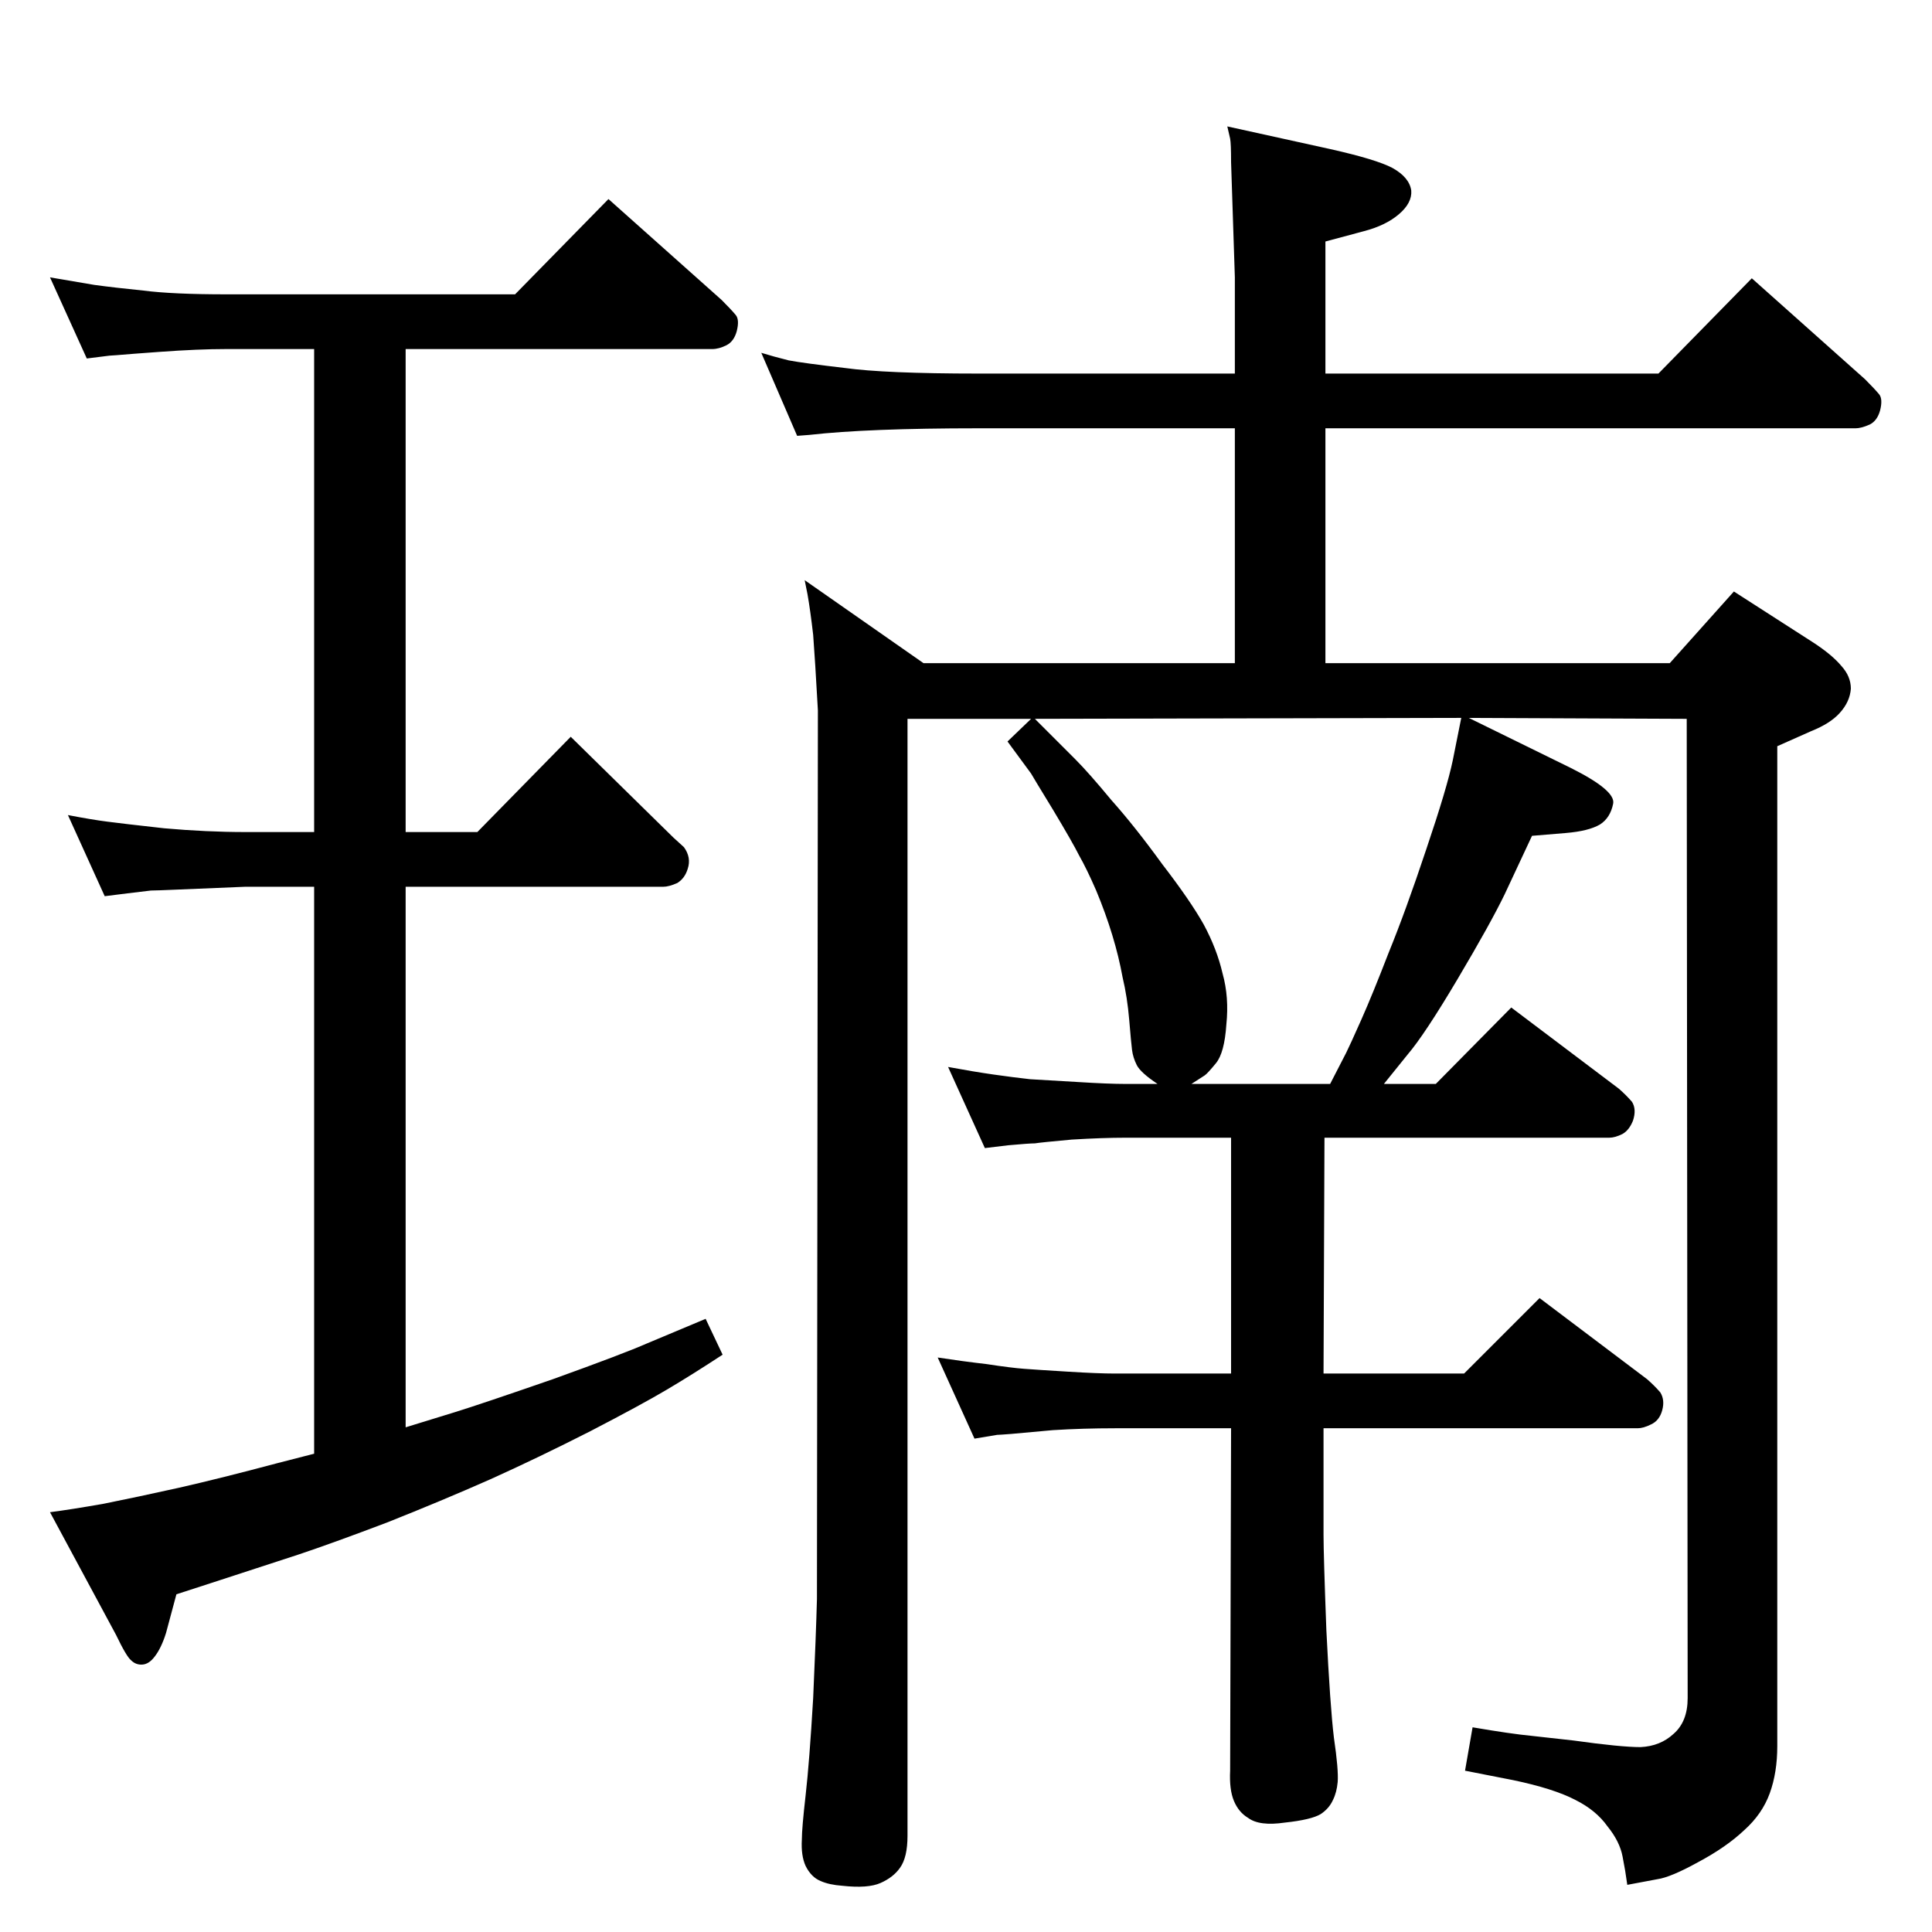<?xml version="1.0" standalone="no"?>
<!DOCTYPE svg PUBLIC "-//W3C//DTD SVG 1.1//EN" "http://www.w3.org/Graphics/SVG/1.1/DTD/svg11.dtd" >
<svg xmlns="http://www.w3.org/2000/svg" xmlns:xlink="http://www.w3.org/1999/xlink" version="1.1" viewBox="0 0 2048 2048">
  <g transform="matrix(1 0 0 -1 0 2048)">
   <path fill="currentColor"
d="M1227 899q-18 12 -22 20t-5 16t-3 32t-7 45q-4 22 -11 45t-17 47q-10 23 -18 37q-7 14 -28 49q-22 36 -23 38l-25 34l25 24h-131v-1184q0 -23 -8 -34q-7 -10 -20.5 -16t-40.5 -3q-14 1 -23 5q-10 4 -16 16q-5 11 -4 28q0 12 4 47t8 103q3 67 4 105l1 942q-3 54 -5 80
q-3 26 -6 43l-3 15l126 -88h330v249h-272q-117 0 -179 -7l-13 -1l-38 88q13 -4 29 -8q16 -3 59 -8q43 -6 142 -6h272v102l-4 122q0 20 -1 25l-3 13l109 -24q49 -11 66 -20q18 -10 20 -24q1 -13 -13 -25t-37 -18l-41 -11v-140h353l99 101l120 -107q10 -10 15 -16q4 -5 1 -17
q-3 -11 -11 -15q-9 -4 -15 -4h-562v-249h365l68 76l84 -54q20 -13 30 -25q10 -11 10 -24q-1 -14 -12 -26q-10 -11 -30 -19l-36 -16v-1060q0 -28 -8 -50t-27 -39q-19 -18 -49 -34q-29 -16 -43 -18l-32 -6q-2 15 -5 30q-3 16 -16 32q-12 17 -34 28q-23 12 -66 21l-51 10l8 46
q41 -7 62 -9l45 -5q50 -7 71 -7q21 1 35 14q15 13 15 38l-1 1038l-231 1l108 -53q48 -24 45 -38q-3 -15 -14 -22q-12 -7 -36 -9l-36 -3l-29 -62q-15 -31 -50 -90t-53 -80l-25 -31h55l80 81l114 -86q8 -7 14 -14q5 -8 1 -20q-4 -10 -11 -14q-8 -4 -14 -4h-302l-1 -250h149
l80 80l114 -86q8 -7 14 -14q5 -8 2 -19t-12 -15q-8 -4 -14 -4h-333v-113q0 -21 3 -101q4 -81 8 -114q5 -34 4 -47q-1 -11 -5 -19q-4 -9 -13 -15q-10 -6 -38 -9q-27 -4 -39 5q-10 6 -15 18t-4 32l1 363h-123q-34 0 -66 -2l-44 -4q-13 -1 -15 -1l-24 -4l-39 86q26 -4 52 -7
q26 -4 40 -5q13 -1 46 -3q32 -2 50 -2h123v250h-112q-24 0 -57 -2q-33 -3 -39 -4q-6 0 -28 -2l-25 -3l-39 86q27 -5 48 -8t39 -5q19 -1 51 -3t50 -2h34zM1410 899l17 33q4 8 16 35t29 71q18 44 40 110q22 65 28 94l9 45l-452 -1l22 -22l21 -21q14 -14 38 -43q25 -28 54 -68
q30 -39 44 -64q14 -26 20 -52q7 -25 4 -54q-2 -30 -11 -41t-12 -13l-14 -9h147zM333 507v601h-73l-72 -3q-23 -1 -28 -1l-25 -3l-24 -3l-39 86q26 -5 42 -7q15 -2 60 -7q45 -4 86 -4h73v512h-93q-30 0 -71 -3l-27 -2q-24 -2 -26 -2l-24 -3l-39 86l47 -8q22 -3 52 -6
q31 -4 88 -4h306l99 101l120 -107q10 -10 15 -16q4 -5 1 -17q-3 -11 -11 -15t-15 -4h-325v-512h76l99 101l109 -107l11 -10q8 -11 4 -23q-3 -10 -11 -15q-9 -4 -15 -4h-273v-573l52 16q29 9 104 35q75 27 100 38l62 26l18 -38q-32 -21 -59 -37t-81 -44q-55 -28 -106 -51
q-52 -23 -110 -46q-58 -22 -94 -34l-92 -30l-37 -12l-11 -41q-5 -16 -12 -25q-6 -8 -13 -8.5t-12 4.5q-5 4 -16 27l-70 130q23 3 57 9q35 7 80 17q44 10 104 26z" />
  </g>

</svg>
